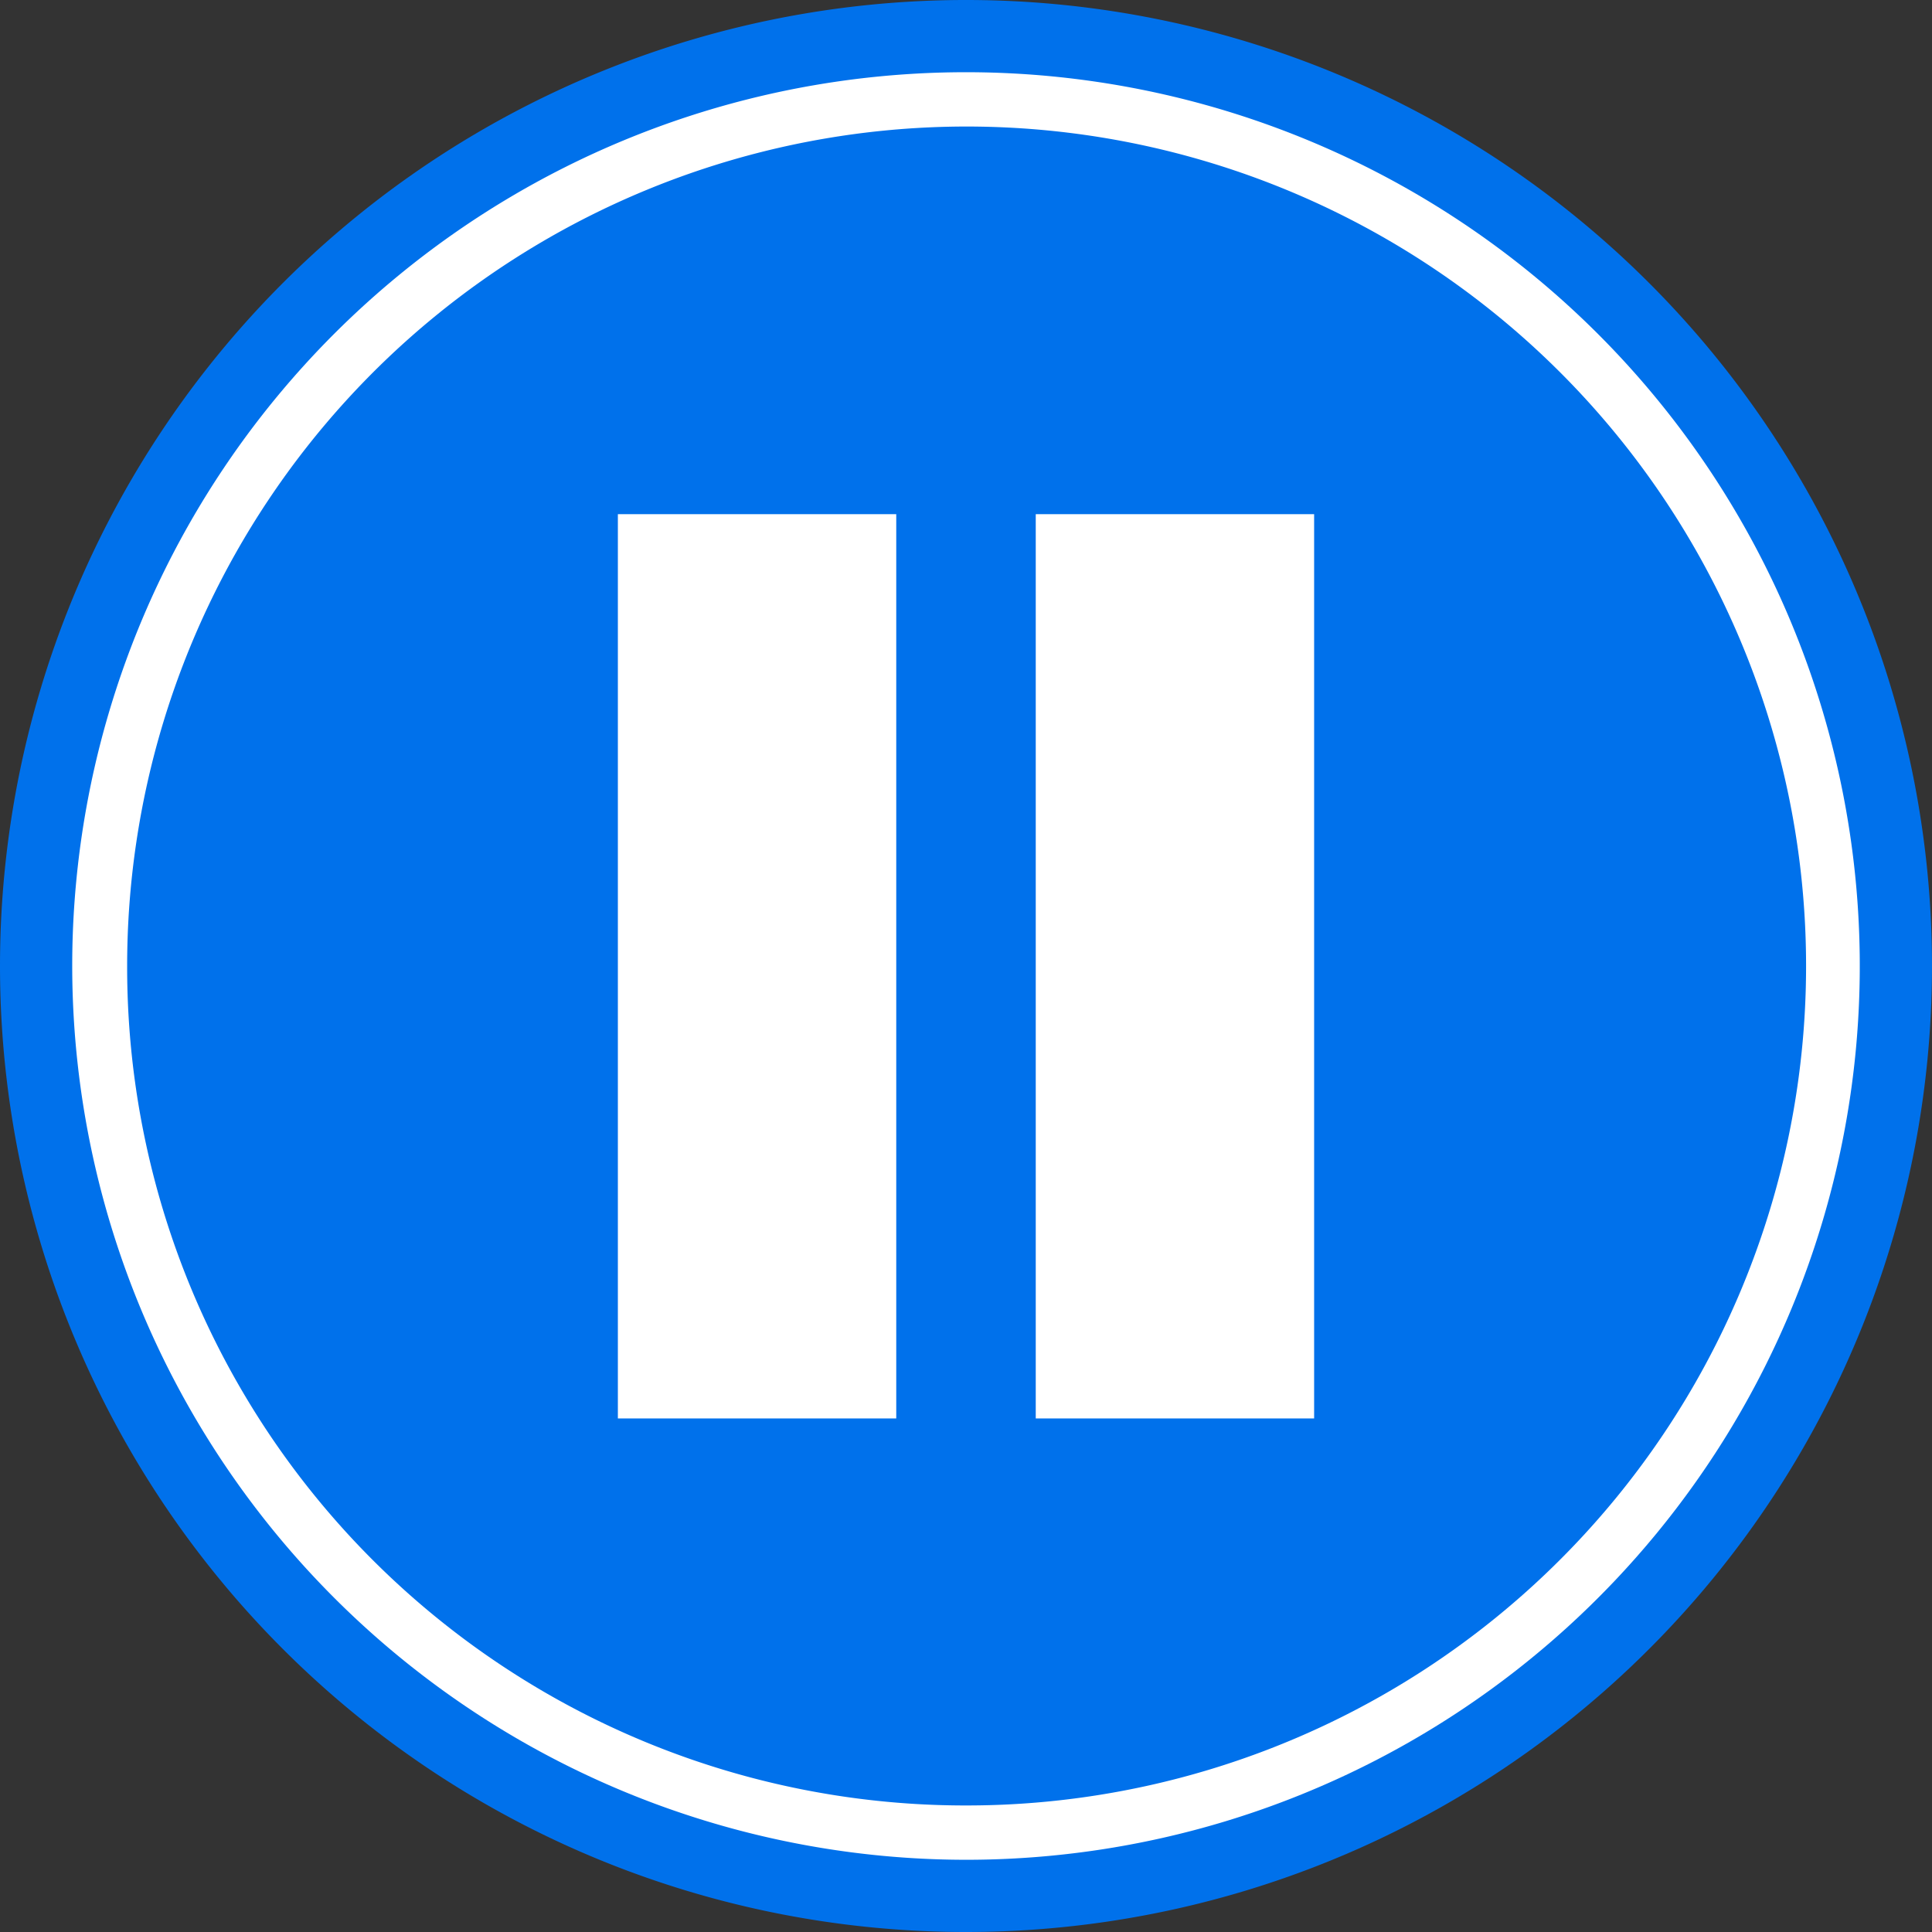<svg xmlns="http://www.w3.org/2000/svg" viewBox="0 0 31.3 31.3"><rect x="0" y="0" width="31.3" height="31.3" fill="#333333" stroke="none"/><defs><style>.cls-1{fill:#0071eb;}.cls-2{fill:#fff;}</style></defs><title>Asset 6</title><g id="Layer_2" data-name="Layer 2"><g id="Layer_1-2" data-name="Layer 1"><path class="cls-1" d="M0,15.65A15.65,15.65,0,1,1,15.65,31.3,15.65,15.65,0,0,1,0,15.65Z"/><path class="cls-2" d="M1.17,15.65A14.48,14.48,0,1,1,15.65,30.13,14.49,14.49,0,0,1,1.17,15.65Z"/><path class="cls-1" d="M2.06,15.65a13.6,13.6,0,1,1,13.59,13.6A13.58,13.58,0,0,1,2.06,15.65Z"/><rect class="cls-2" x="10.01" y="8.33" width="4.51" height="14.65"/><rect class="cls-2" x="16.78" y="8.33" width="4.51" height="14.65"/></g></g></svg>